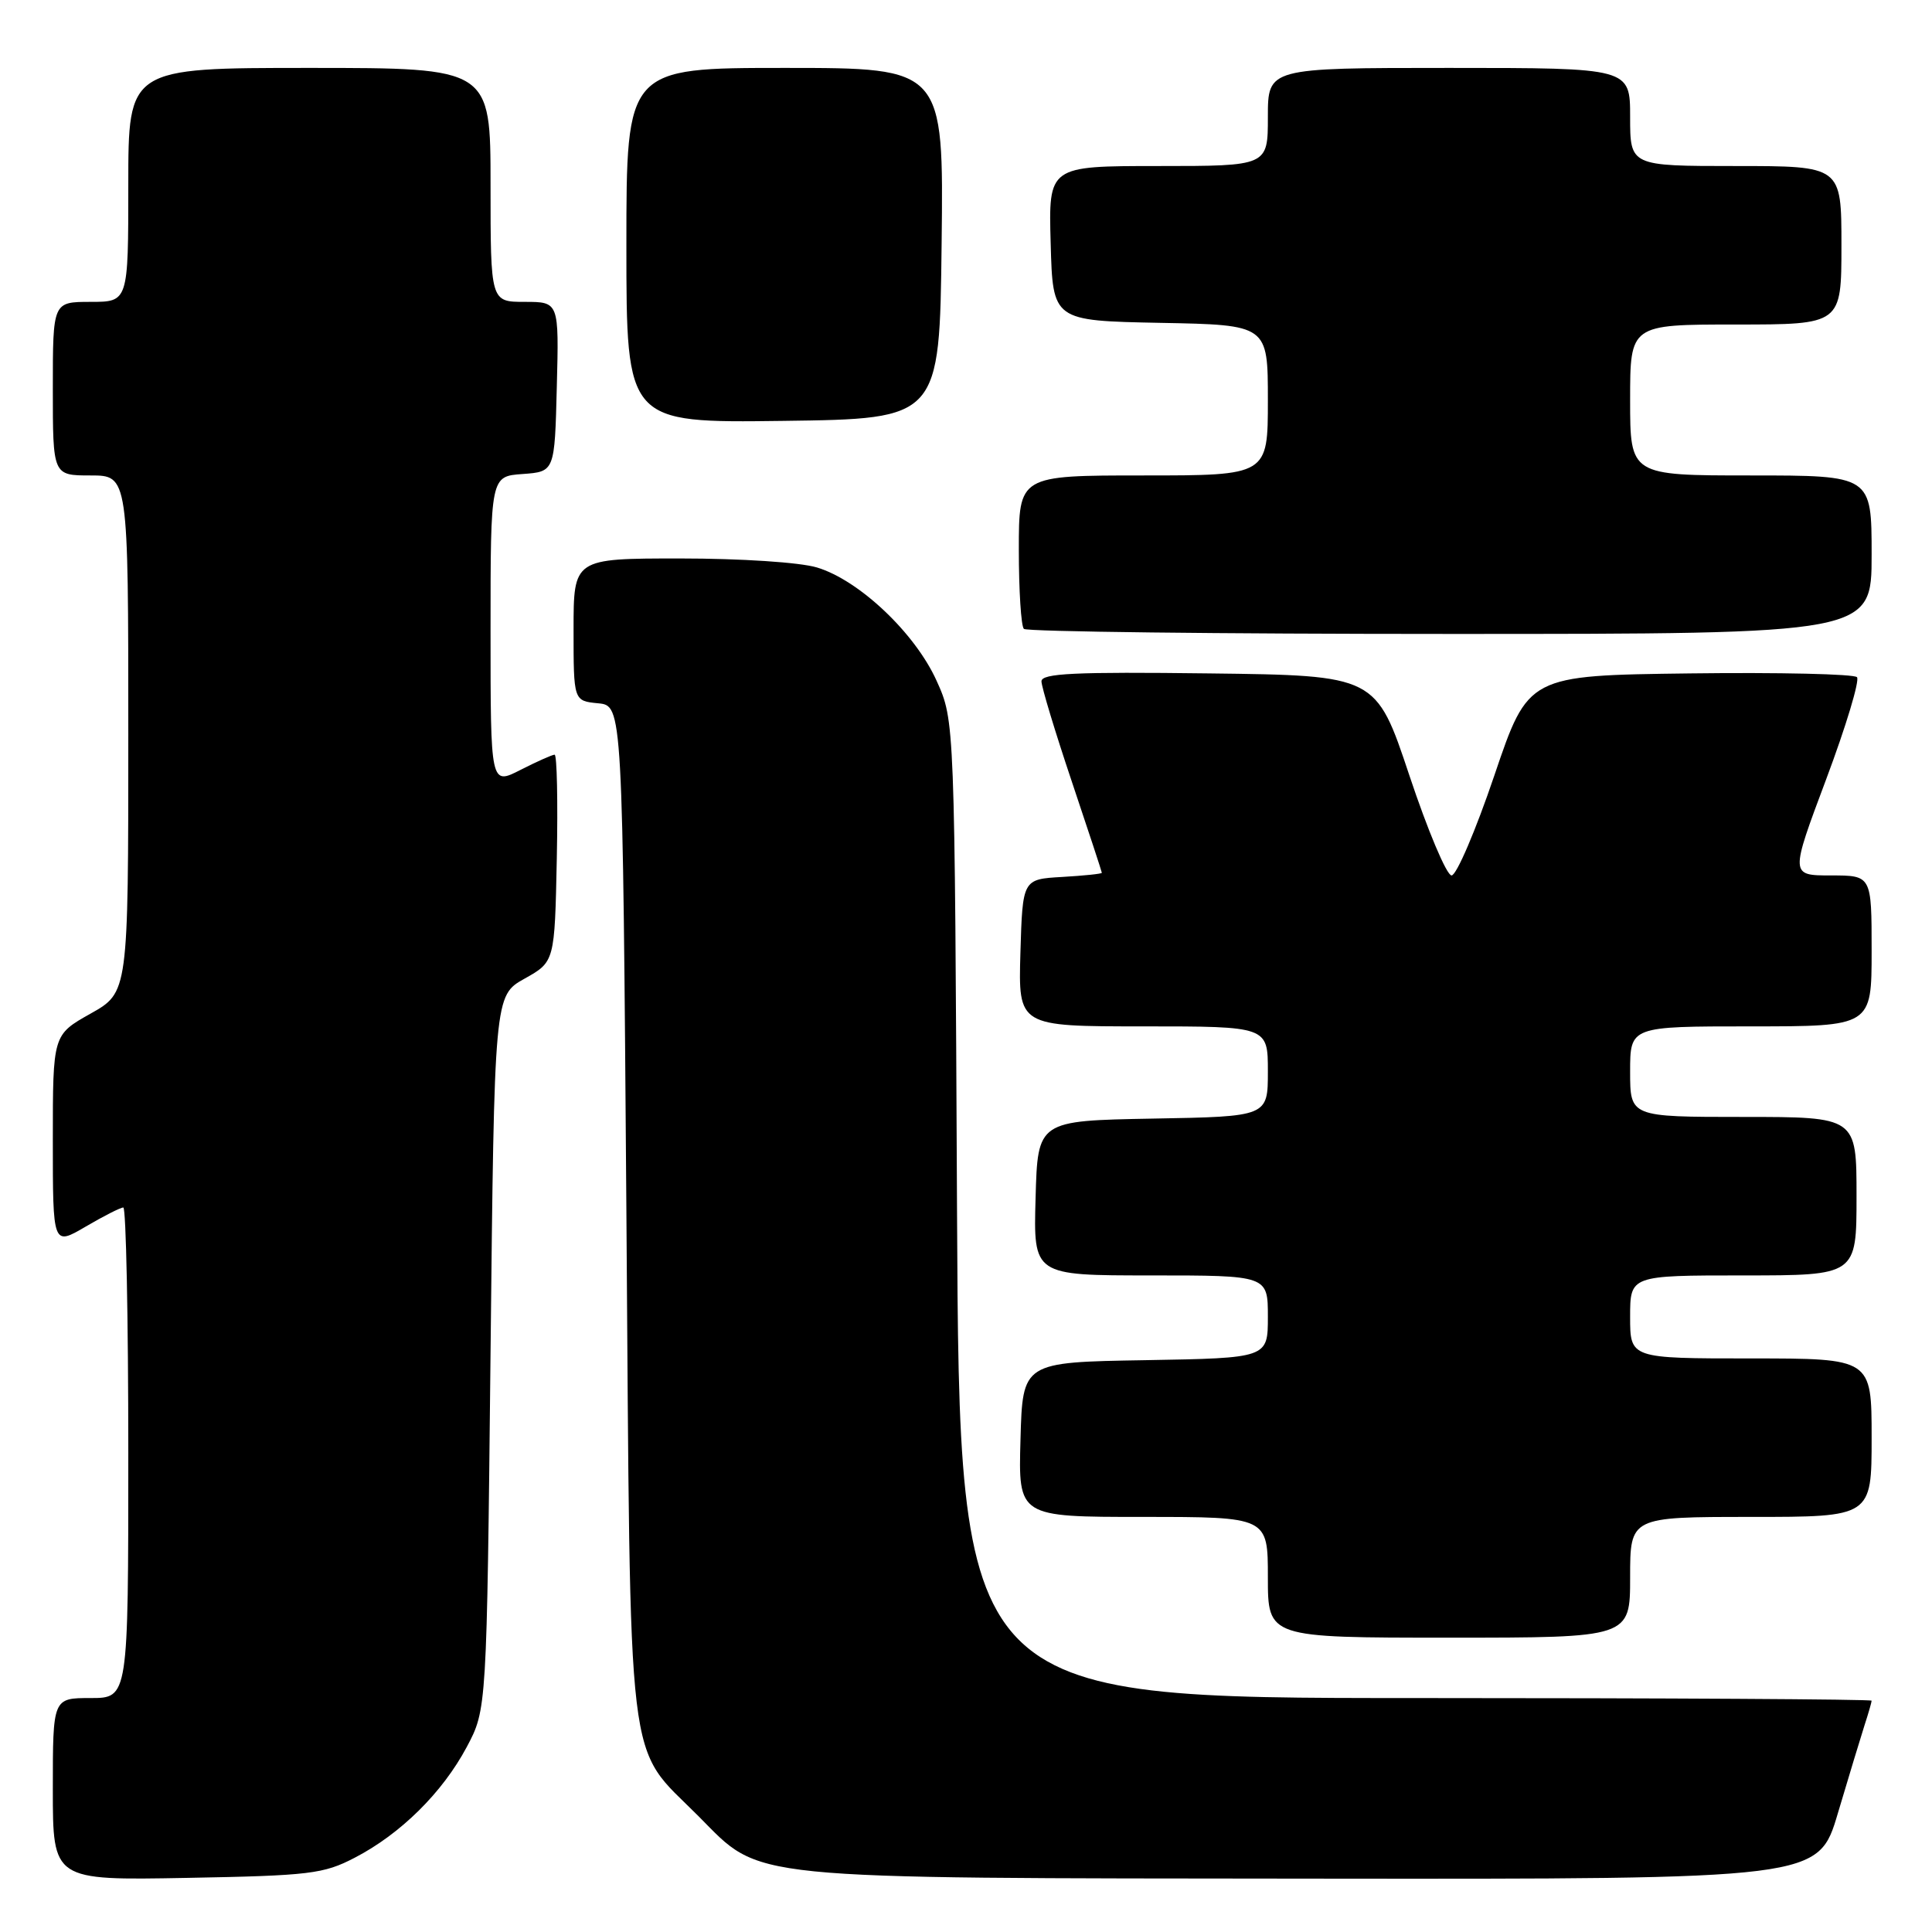 <?xml version="1.0" encoding="UTF-8" standalone="no"?>
<!DOCTYPE svg PUBLIC "-//W3C//DTD SVG 1.1//EN" "http://www.w3.org/Graphics/SVG/1.1/DTD/svg11.dtd" >
<svg xmlns="http://www.w3.org/2000/svg" xmlns:xlink="http://www.w3.org/1999/xlink" version="1.1" viewBox="0 0 256 256">
 <g >
 <path fill="currentColor"
d=" M 47.00 246.16 C 53.08 243.01 58.62 237.53 61.84 231.50 C 64.50 226.50 64.50 226.50 65.00 179.21 C 65.50 131.92 65.50 131.92 69.50 129.68 C 73.50 127.44 73.50 127.44 73.78 113.72 C 73.93 106.17 73.80 100.00 73.49 100.00 C 73.18 100.00 71.14 100.91 68.96 102.02 C 65.00 104.04 65.00 104.04 65.00 83.58 C 65.00 63.11 65.00 63.11 69.25 62.81 C 73.50 62.50 73.50 62.50 73.78 51.25 C 74.07 40.00 74.07 40.00 69.53 40.00 C 65.00 40.00 65.00 40.00 65.00 24.50 C 65.00 9.00 65.00 9.00 41.00 9.00 C 17.00 9.00 17.00 9.00 17.00 24.50 C 17.00 40.00 17.00 40.00 12.00 40.00 C 7.00 40.00 7.00 40.00 7.00 51.50 C 7.00 63.00 7.00 63.00 12.00 63.00 C 17.00 63.00 17.00 63.00 17.00 97.25 C 17.00 131.50 17.00 131.50 12.00 134.31 C 7.00 137.12 7.00 137.12 7.00 151.10 C 7.00 165.08 7.00 165.08 11.34 162.54 C 13.72 161.14 15.97 160.00 16.34 160.00 C 16.70 160.00 17.00 174.62 17.00 192.50 C 17.00 225.00 17.00 225.00 12.00 225.00 C 7.00 225.00 7.00 225.00 7.00 237.08 C 7.00 249.16 7.00 249.16 24.75 248.83 C 41.04 248.53 42.87 248.31 47.00 246.16 Z  M 243.53 240.25 C 244.96 235.44 246.55 230.20 247.06 228.60 C 247.58 227.01 248.00 225.54 248.00 225.35 C 248.00 225.16 220.80 225.00 187.56 225.00 C 127.12 225.00 127.12 225.00 126.81 160.25 C 126.50 95.50 126.50 95.50 124.11 90.22 C 121.26 83.89 113.83 76.86 108.24 75.19 C 105.98 74.51 98.16 74.00 90.13 74.00 C 76.00 74.00 76.00 74.00 76.00 83.44 C 76.00 92.87 76.00 92.87 79.25 93.19 C 82.50 93.50 82.50 93.50 83.00 160.50 C 83.57 236.79 82.87 230.91 92.58 240.68 C 101.03 249.18 97.73 248.85 174.22 248.93 C 240.94 249.00 240.94 249.00 243.53 240.25 Z  M 216.00 209.00 C 216.00 201.00 216.00 201.00 232.00 201.00 C 248.00 201.00 248.00 201.00 248.00 190.50 C 248.00 180.00 248.00 180.00 232.00 180.00 C 216.00 180.00 216.00 180.00 216.00 174.50 C 216.00 169.00 216.00 169.00 231.00 169.00 C 246.00 169.00 246.00 169.00 246.00 158.50 C 246.00 148.00 246.00 148.00 231.00 148.00 C 216.00 148.00 216.00 148.00 216.00 142.00 C 216.00 136.00 216.00 136.00 232.00 136.00 C 248.00 136.00 248.00 136.00 248.00 126.00 C 248.00 116.00 248.00 116.00 242.60 116.00 C 237.20 116.00 237.20 116.00 241.98 103.25 C 244.61 96.24 246.44 90.15 246.06 89.73 C 245.67 89.31 235.72 89.08 223.93 89.23 C 202.50 89.50 202.50 89.50 198.01 102.75 C 195.54 110.04 192.99 116.00 192.34 116.00 C 191.69 116.00 189.18 110.04 186.75 102.75 C 182.33 89.50 182.33 89.50 160.17 89.23 C 142.37 89.01 138.00 89.22 138.00 90.28 C 138.00 91.00 139.80 96.95 142.00 103.50 C 144.20 110.05 146.00 115.52 146.00 115.65 C 146.00 115.79 143.64 116.03 140.75 116.20 C 135.50 116.50 135.50 116.50 135.21 126.25 C 134.93 136.00 134.93 136.00 151.46 136.00 C 168.00 136.00 168.00 136.00 168.00 141.97 C 168.00 147.95 168.00 147.95 152.75 148.22 C 137.50 148.50 137.50 148.50 137.22 158.75 C 136.93 169.00 136.93 169.00 152.47 169.00 C 168.00 169.00 168.00 169.00 168.00 174.48 C 168.00 179.95 168.00 179.95 151.75 180.23 C 135.50 180.50 135.50 180.50 135.22 190.75 C 134.93 201.00 134.93 201.00 151.47 201.00 C 168.00 201.00 168.00 201.00 168.00 209.00 C 168.00 217.00 168.00 217.00 192.00 217.00 C 216.00 217.00 216.00 217.00 216.00 209.00 Z  M 248.00 73.50 C 248.00 63.00 248.00 63.00 232.00 63.00 C 216.00 63.00 216.00 63.00 216.00 53.00 C 216.00 43.00 216.00 43.00 230.00 43.00 C 244.00 43.00 244.00 43.00 244.00 32.50 C 244.00 22.00 244.00 22.00 230.00 22.00 C 216.00 22.00 216.00 22.00 216.00 15.50 C 216.00 9.00 216.00 9.00 192.00 9.00 C 168.00 9.00 168.00 9.00 168.00 15.50 C 168.00 22.00 168.00 22.00 153.47 22.00 C 138.93 22.00 138.93 22.00 139.22 32.25 C 139.50 42.50 139.50 42.50 153.75 42.78 C 168.00 43.05 168.00 43.05 168.00 53.03 C 168.00 63.00 168.00 63.00 151.50 63.00 C 135.00 63.00 135.00 63.00 135.00 72.83 C 135.00 78.24 135.30 82.97 135.67 83.33 C 136.03 83.70 161.46 84.00 192.17 84.00 C 248.00 84.00 248.00 84.00 248.00 73.50 Z  M 124.77 32.25 C 125.04 9.00 125.04 9.00 104.02 9.00 C 83.00 9.00 83.00 9.00 83.00 32.52 C 83.00 56.04 83.00 56.04 103.75 55.77 C 124.50 55.50 124.50 55.50 124.77 32.25 Z "/>
</g>
</svg>